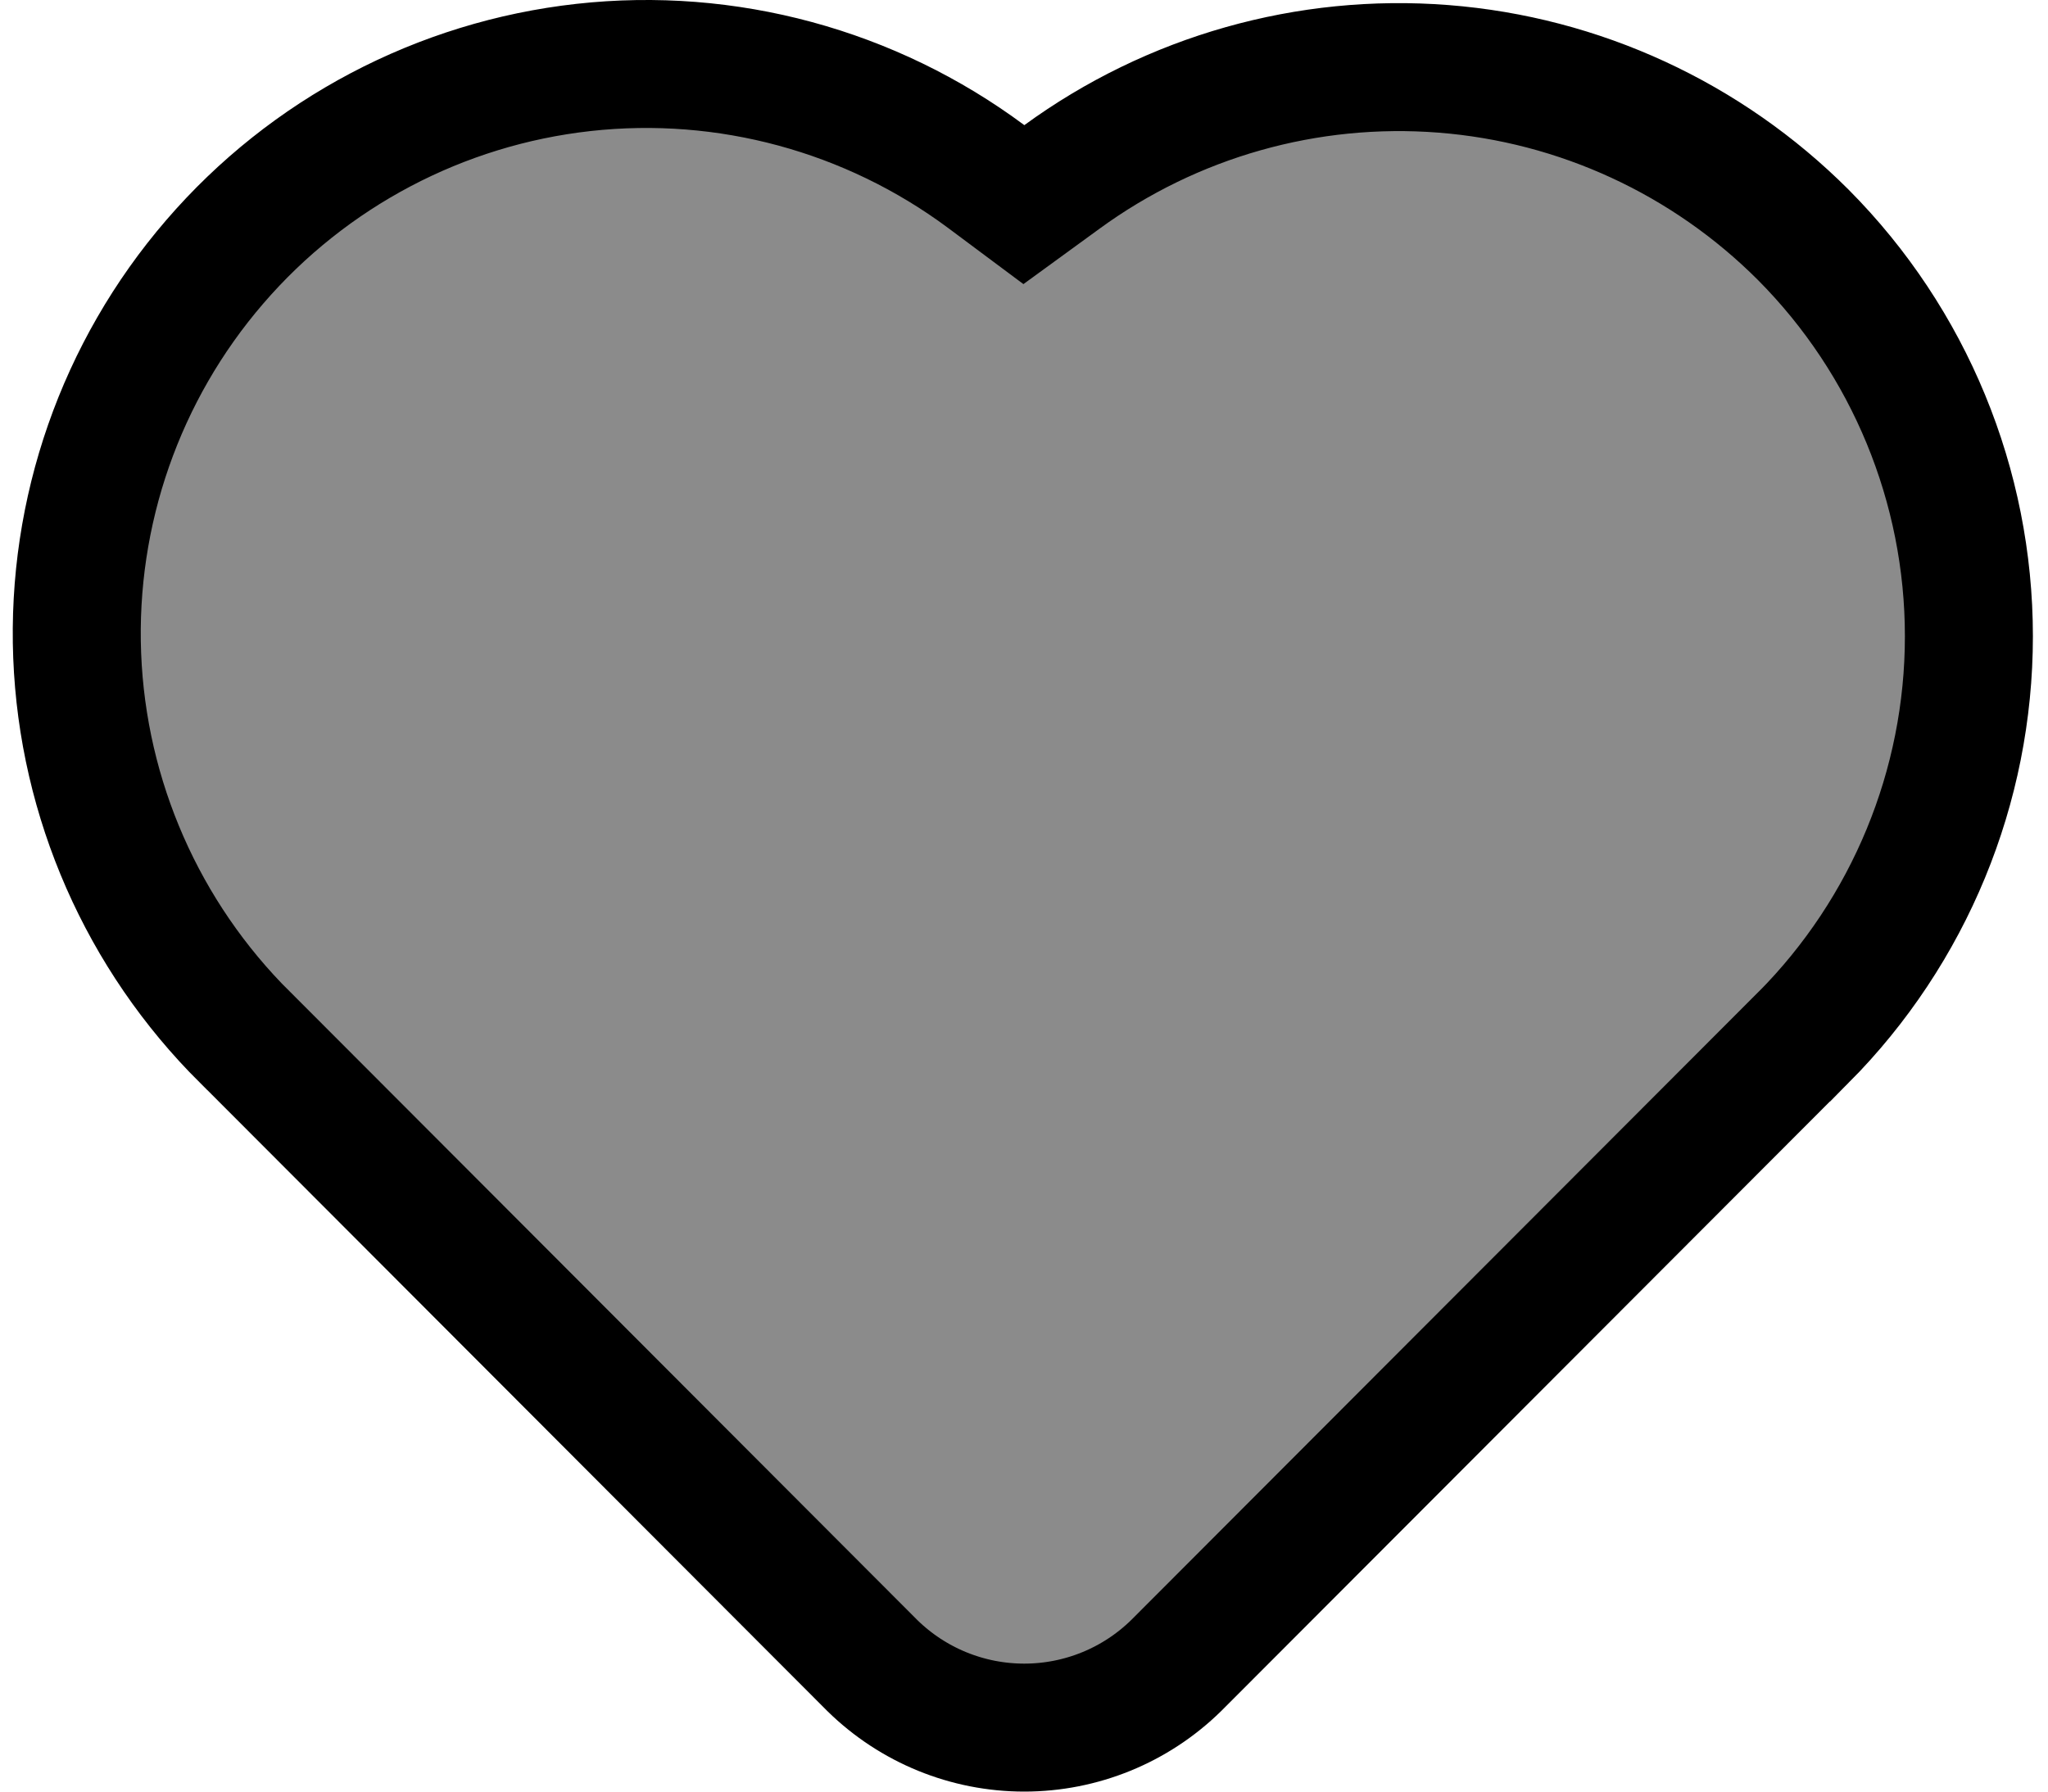 <svg width="16" height="14" viewBox="0 0 15.8 14" fill="none" xmlns="http://www.w3.org/2000/svg">
<path d="M7.604 1.379L7.899 1.599L8.197 1.382C9.058 0.754 10.115 0.455 11.177 0.538C12.239 0.621 13.236 1.082 13.989 1.836C14.817 2.669 15.282 3.797 15.282 4.972C15.282 6.147 14.817 7.274 13.989 8.108C13.988 8.108 13.988 8.108 13.988 8.108L9.089 13.015C8.772 13.326 8.346 13.5 7.902 13.5C7.458 13.5 7.032 13.326 6.715 13.015L1.816 8.107L1.814 8.106C1.016 7.313 0.547 6.247 0.503 5.123C0.459 3.998 0.843 2.899 1.577 2.047C2.311 1.194 3.341 0.651 4.459 0.527C5.577 0.403 6.701 0.708 7.604 1.379Z" fill="#8B8B8B" stroke="black"/>
</svg>
